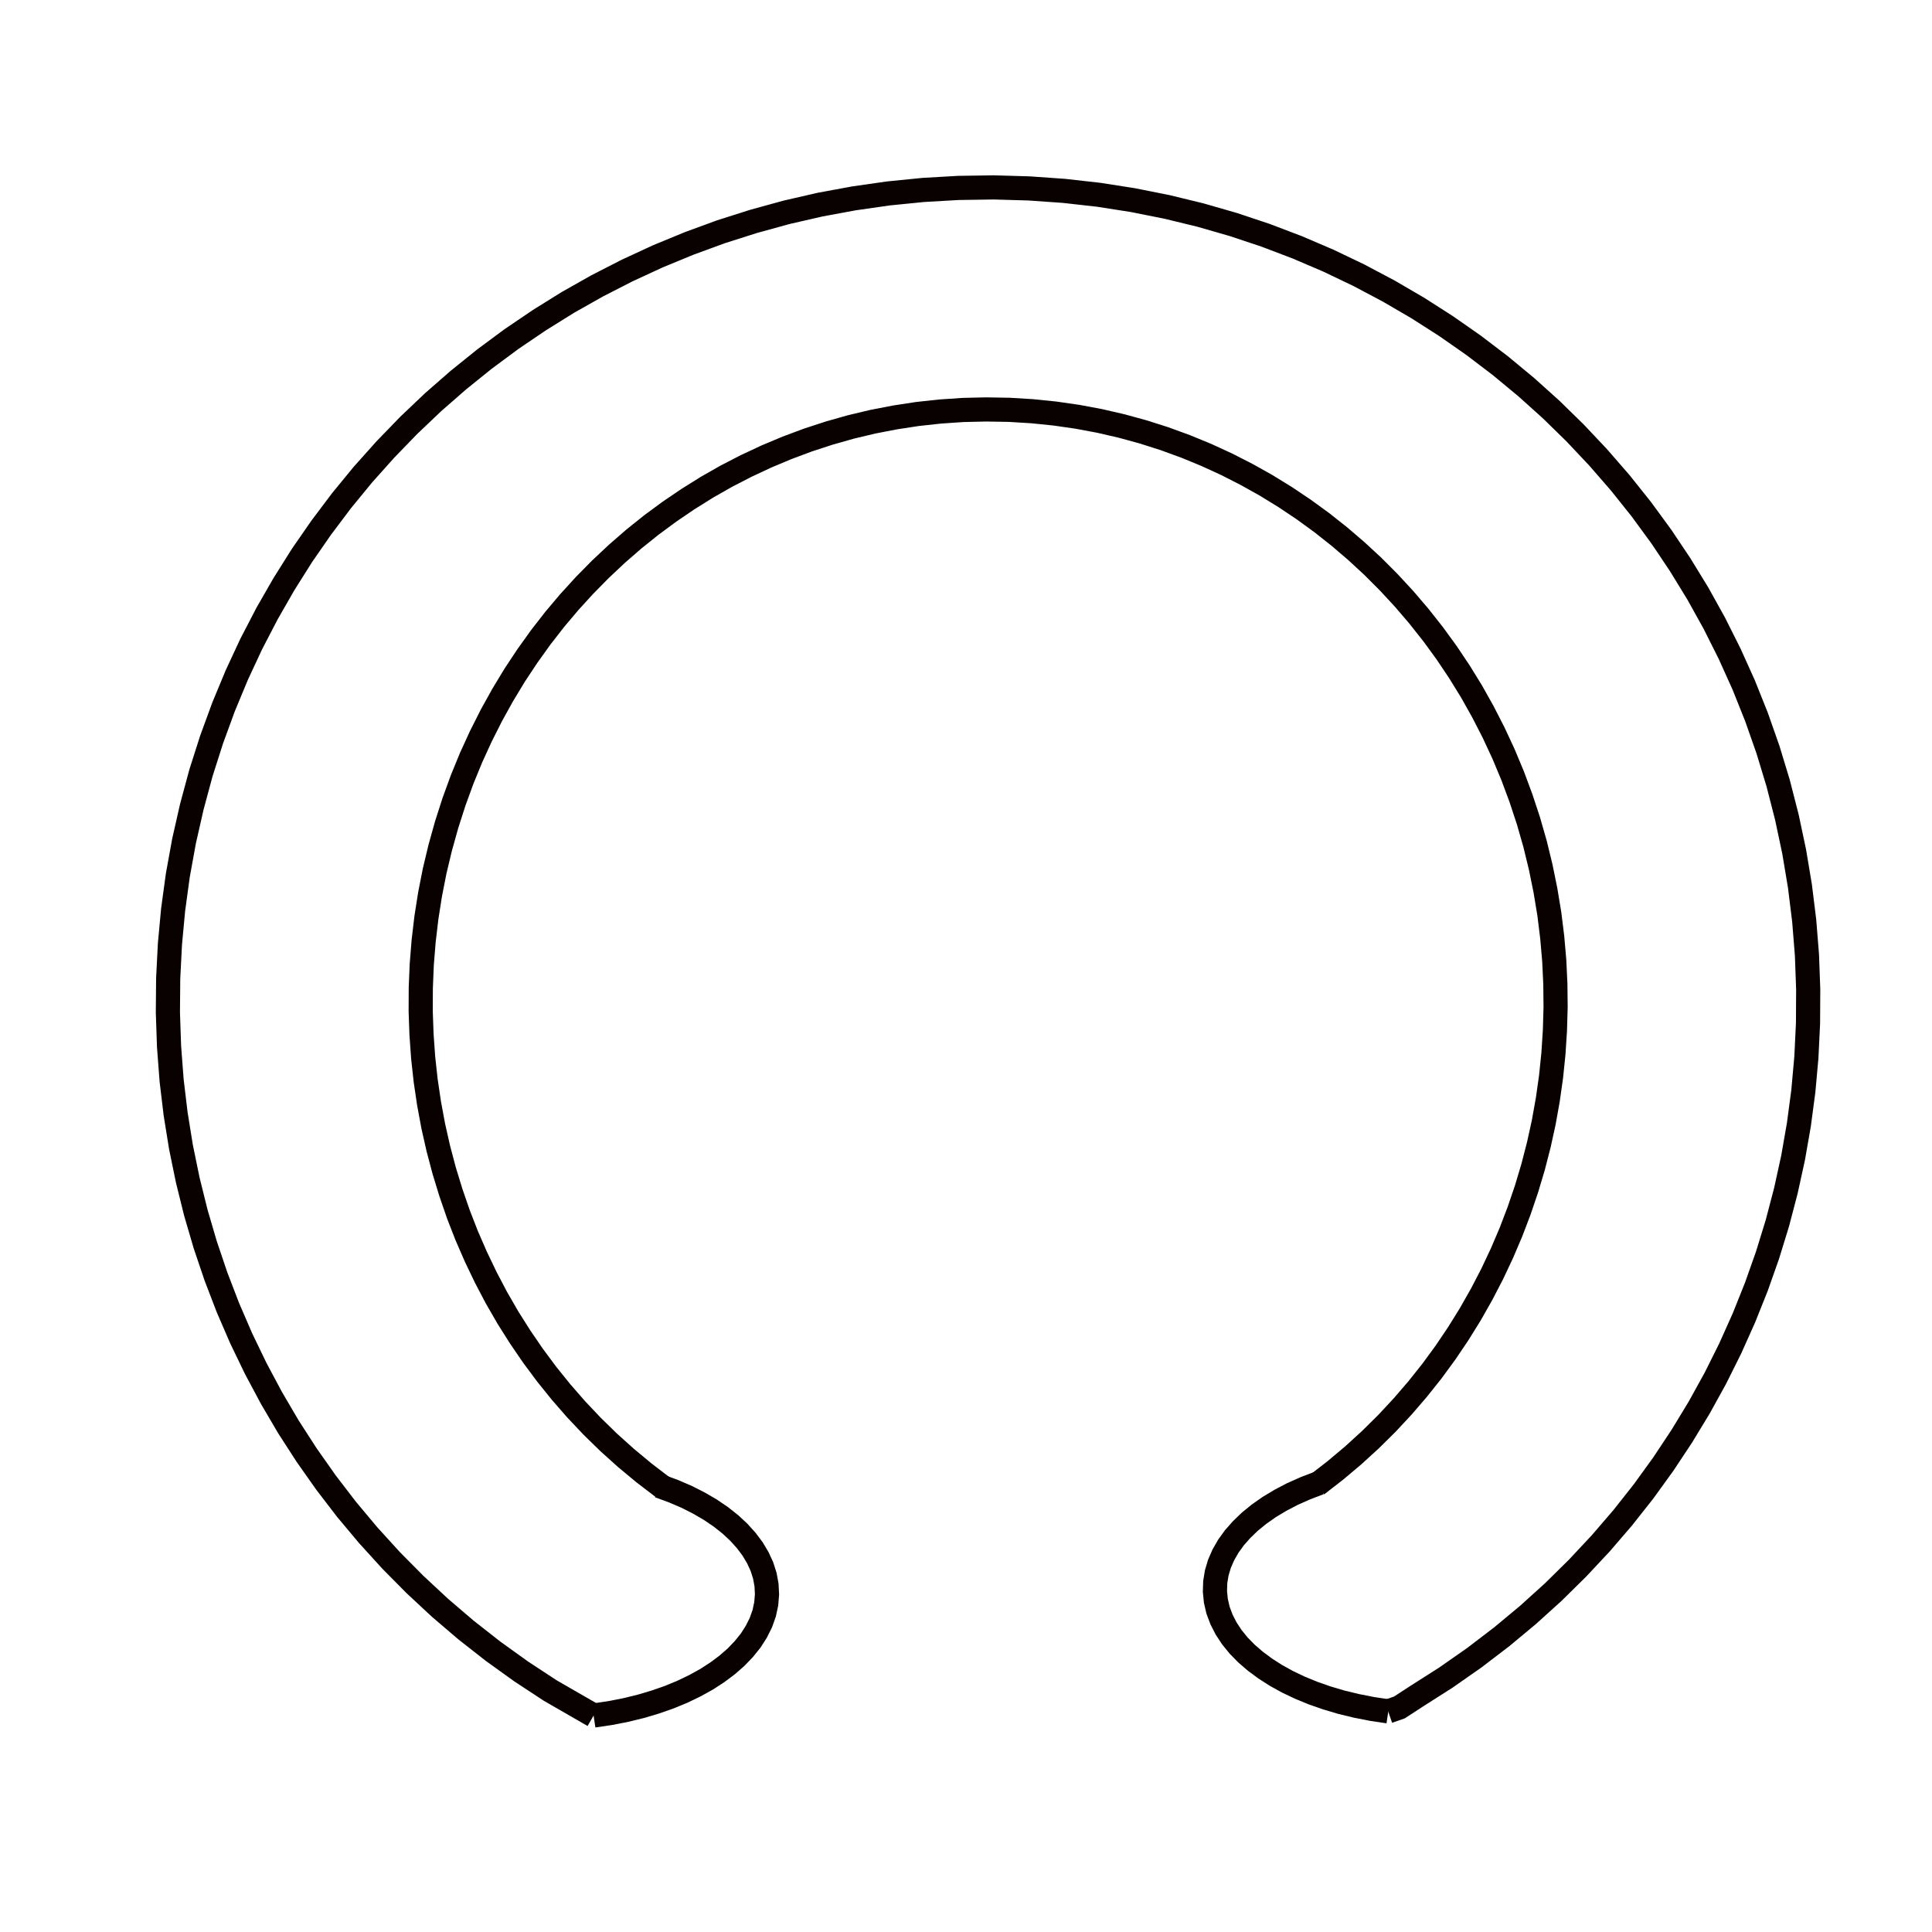 <?xml version="1.0" encoding="UTF-8" standalone="no"?>
<!-- Created with Inkscape (http://www.inkscape.org/) -->

<svg
   xmlns:dc="http://purl.org/dc/elements/1.1/"
   xmlns:cc="http://creativecommons.org/ns#"
   xmlns:rdf="http://www.w3.org/1999/02/22-rdf-syntax-ns#"
   xmlns:svg="http://www.w3.org/2000/svg"
   xmlns="http://www.w3.org/2000/svg"
   xmlns:sodipodi="http://sodipodi.sourceforge.net/DTD/sodipodi-0.dtd"
   xmlns:inkscape="http://www.inkscape.org/namespaces/inkscape"
   sodipodi:docname="Gauge.svg"
   inkscape:version="0.92.4 5da689c313, 2019-01-14"
   id="svg8"
   version="1.1"
   viewBox="0 0 40.0 40.0"
   height="40.0mm"
   width="40.0mm">
  <defs
     id="defs2">
    <inkscape:path-effect
       effect="skeletal"
       id="path-effect4839"
       is_visible="true"
       pattern="m -35.428,9.452 c -0.883,-0.201 -1.694,-0.731 -2.175,-1.499 -0.434,-0.693 -0.637,-1.503 -0.813,-2.302 0.088,-0.668 0.115,-1.347 0.283,-1.999 v -5e-7 c 0.188,-0.727 0.598,-1.381 1.095,-1.944 0.509,-0.488 1.019,-0.992 1.641,-1.325 0.787,-0.422 1.711,-0.529 2.602,-0.46 0.41,0.091 0.842,0.044 1.249,0.146 0.787,0.198 1.445,0.733 2.039,1.286 0.42,0.679 0.718,1.437 0.842,2.226 v 1.3e-6 c 0.112,0.712 0.104,1.437 0.13,2.158 v 1.3e-6 c -0.219,0.758 -0.528,1.499 -0.994,2.137 -0.536,0.733 -1.29,1.298 -2.135,1.629"
       copytype="single_stretched"
       prop_scale="2.25"
       scale_y_rel="false"
       spacing="0"
       normal_offset="0"
       tang_offset="0"
       prop_units="false"
       vertical_pattern="false"
       fuse_tolerance="0" />
  </defs>
  <sodipodi:namedview
     id="base"
     pagecolor="#ffffff"
     bordercolor="#666666"
     borderopacity="1.0"
     inkscape:pageopacity="0.0"
     inkscape:pageshadow="2"
     inkscape:zoom="3.959798"
     inkscape:cx="38.328809"
     inkscape:cy="59.156174"
     inkscape:document-units="mm"
     inkscape:current-layer="g873"
     showgrid="false"
     inkscape:window-width="1920"
     inkscape:window-height="1020"
     inkscape:window-x="0"
     inkscape:window-y="31"
     inkscape:window-maximized="1"
     borderlayer="true">
    <inkscape:grid
       id="grid865"
       units="mm"
       type="xygrid"
       empspacing="1"
       spacingy="2.54"
       spacingx="2.54" />
  </sodipodi:namedview>
  <g
     id="g871"
     sodipodi:insensitive="true"
     inkscape:groupmode="layer"
     inkscape:label="[fixed] BG">
    <rect
       id="rect869"
       style="stroke:none;fill-opacity:1;fill:#FFFFFF"
       height="40.0"
       width="40.0"
       y="0"
       x="0" />
  </g>
  <g
     id="g873"
     inkscape:groupmode="layer"
     inkscape:label="Edge.Cuts">
    <path
       style="opacity:1;fill:none;fill-opacity:1;stroke:#090000;stroke-width:0.5;stroke-miterlimit:4;stroke-dasharray:none;stroke-opacity:1"
       id="path819"
       sodipodi:type="arc"
       sodipodi:cx="20.457964"
       sodipodi:cy="20.742287"
       sodipodi:rx="11.748448"
       sodipodi:ry="12.265675"
       sodipodi:start="2.1818289"
       sodipodi:end="0.9531301"
       d="M13.718 30.789L13.332 30.494L12.96 30.185L12.602 29.863L12.259 29.528L11.93 29.18L11.617 28.821L11.318 28.45L11.035 28.069L10.767 27.677L10.514 27.276L10.277 26.865L10.057 26.446L9.852 26.018L9.663 25.584L9.491 25.142L9.336 24.693L9.197 24.239L9.075 23.779L8.97 23.314L8.883 22.845L8.813 22.372L8.761 21.896L8.727 21.417L8.71 20.936L8.712 20.453L8.732 19.969L8.771 19.485L8.828 19L8.904 18.516L8.999 18.033L9.114 17.552L9.248 17.072L9.4 16.599L9.569 16.135L9.755 15.682L9.958 15.239L10.176 14.807L10.409 14.387L10.657 13.977L10.92 13.58L11.196 13.195L11.486 12.822L11.79 12.462L12.106 12.116L12.434 11.783L12.774 11.464L13.125 11.159L13.488 10.868L13.861 10.593L14.244 10.333L14.636 10.088L15.038 9.859L15.449 9.647L15.868 9.451L16.295 9.272L16.729 9.11L17.17 8.966L17.618 8.839L18.072 8.731L18.532 8.642L18.997 8.571L19.467 8.52L19.941 8.488L20.419 8.477L20.897 8.485L21.372 8.514L21.842 8.562L22.307 8.629L22.767 8.715L23.222 8.82L23.671 8.943L24.113 9.084L24.548 9.243L24.976 9.419L25.396 9.612L25.808 9.822L26.212 10.048L26.606 10.29L26.991 10.548L27.365 10.82L27.729 11.108L28.083 11.411L28.425 11.727L28.755 12.058L29.074 12.403L29.379 12.76L29.672 13.131L29.951 13.514L30.216 13.91L30.467 14.317L30.702 14.736L30.923 15.167L31.128 15.608L31.317 16.06L31.489 16.522L31.645 16.995L31.782 17.473L31.899 17.954L31.997 18.436L32.077 18.92L32.137 19.404L32.179 19.888L32.202 20.372L32.207 20.855L32.193 21.336L32.162 21.815L32.113 22.292L32.046 22.765L31.962 23.235L31.86 23.7L31.741 24.161L31.605 24.616L31.452 25.066L31.283 25.509L31.097 25.945L30.895 26.374L30.677 26.794L30.443 27.207L30.193 27.61L29.928 28.003L29.647 28.387L29.35 28.76L29.039 29.121L28.713 29.471L28.372 29.808L28.016 30.133L27.646 30.444L27.262 30.742"
       sodipodi:open="true" />
    <path
       style="opacity:1;fill:none;fill-opacity:1;stroke:#090000;stroke-width:0.5;stroke-miterlimit:4;stroke-dasharray:none;stroke-opacity:1"
       d="M 12.29,35.518 11.394,35.002 10.791,34.606 10.208,34.187 9.647,33.747 9.108,33.286 8.591,32.805 8.096,32.305 7.624,31.786 7.175,31.25 6.751,30.697 6.35,30.128 5.973,29.544 5.622,28.946 5.295,28.334 4.994,27.71 4.719,27.074 4.471,26.428 4.249,25.771 4.054,25.105 3.887,24.431 3.747,23.75 3.636,23.061 l -0.083,-0.694 -0.053,-0.699 -0.024,-0.703 0.006,-0.707 0.036,-0.709 0.066,-0.711 0.097,-0.712 L 3.81,17.415 3.971,16.705 4.161,16.001 4.381,15.312 4.628,14.637 4.902,13.977 5.202,13.333 5.528,12.705 5.879,12.093 6.253,11.499 6.652,10.923 7.072,10.365 7.515,9.825 7.979,9.306 8.463,8.806 8.967,8.327 9.49,7.87 10.031,7.434 10.59,7.02 11.165,6.63 11.756,6.262 12.363,5.919 12.984,5.601 13.62,5.307 14.268,5.04 14.928,4.798 15.601,4.584 16.284,4.396 16.977,4.237 17.68,4.107 18.392,4.005 l 0.72,-0.072 0.727,-0.042 0.733,-0.011 0.733,0.021 0.726,0.051 0.719,0.081 0.71,0.111 0.701,0.14 0.691,0.168 0.681,0.196 0.669,0.223 0.657,0.25 0.645,0.276 0.631,0.302 0.617,0.327 0.602,0.351 0.586,0.375 0.57,0.398 0.553,0.421 0.535,0.443 0.517,0.465 0.497,0.486 0.477,0.506 0.457,0.526 0.435,0.545 0.413,0.564 0.39,0.582 0.367,0.599 0.342,0.616 0.317,0.632 0.292,0.648 0.265,0.663 0.238,0.678 0.21,0.692 0.181,0.706 0.151,0.713 0.119,0.713 0.088,0.713 0.057,0.712 0.026,0.71 -0.004,0.707 -0.034,0.703 -0.063,0.698 -0.092,0.693 -0.12,0.687 -0.149,0.68 -0.176,0.672 -0.204,0.663 -0.231,0.654 -0.257,0.643 -0.283,0.632 -0.309,0.62 -0.335,0.607 -0.36,0.593 -0.384,0.579 -0.408,0.564 -0.432,0.547 -0.456,0.53 -0.479,0.512 -0.501,0.494 -0.524,0.474 -0.546,0.454 -0.567,0.433 -0.588,0.411 -0.609,0.388 -0.353,0.23 -0.233,0.081"
       id="path821"
       inkscape:connector-curvature="0"
       sodipodi:nodetypes="cssccccccccccccccccccccccccccccccccccccccccccccccccccccccccccccccccccccccccccccccccccccccccccccccccccccccccccccccccccccccccccccc" />
    <path
       style="opacity:1;fill:none;fill-opacity:1;stroke:#090000;stroke-width:0.5;stroke-miterlimit:4;stroke-dasharray:none;stroke-opacity:1"
       id="path828"
       sodipodi:type="arc"
       sodipodi:cx="11.287158"
       sodipodi:cy="32.988396"
       sodipodi:rx="4.5930238"
       sodipodi:ry="2.5926085"
       sodipodi:start="5.2522936"
       sodipodi:end="1.3506996"
       d="M13.648 30.765L13.942 30.873L14.217 30.991L14.473 31.121L14.71 31.259L14.927 31.407L15.123 31.562L15.298 31.725L15.451 31.895L15.582 32.07L15.69 32.251L15.775 32.436L15.835 32.624L15.87 32.816L15.88 33.01L15.864 33.205L15.822 33.401L15.753 33.595L15.659 33.783L15.542 33.966L15.401 34.141L15.239 34.31L15.056 34.47L14.853 34.622L14.631 34.766L14.391 34.899L14.134 35.023L13.861 35.136L13.573 35.237L13.271 35.327L12.956 35.404L12.628 35.468L12.29 35.518"
       sodipodi:open="true" />
    <path
       d="M-27.316 30.702L-27.028 30.812L-26.758 30.932L-26.508 31.063L-26.277 31.202L-26.065 31.351L-25.874 31.507L-25.705 31.67L-25.556 31.839L-25.43 32.014L-25.327 32.194L-25.247 32.378L-25.191 32.566L-25.16 32.756L-25.154 32.949L-25.173 33.143L-25.218 33.337L-25.29 33.529L-25.385 33.715L-25.504 33.896L-25.645 34.07L-25.808 34.236L-25.992 34.395L-26.195 34.545L-26.416 34.687L-26.655 34.819L-26.911 34.941L-27.183 35.053L-27.469 35.153L-27.769 35.242L-28.082 35.318L-28.407 35.382L-28.743 35.432"
       sodipodi:end="1.3506996"
       sodipodi:start="5.2700297"
       sodipodi:ry="2.5926085"
       sodipodi:rx="4.5930238"
       sodipodi:cy="32.901497"
       sodipodi:cx="-29.74608"
       sodipodi:type="arc"
       id="path843"
       style="opacity:1;fill:none;fill-opacity:1;stroke:#090000;stroke-width:0.5;stroke-miterlimit:4;stroke-dasharray:none;stroke-opacity:1"
       transform="scale(-1,1)"
       sodipodi:open="true" />
    <g
       id="g1091">
      <path
         style="opacity:1;fill:none;fill-opacity:1;stroke:#090000;stroke-width:0.5;stroke-miterlimit:4;stroke-dasharray:none;stroke-opacity:1"
         d="m -99.692,69.132 h 14.9 v 5.947 h -14.9 z"
         id="rect1076" />
      <path
         style="opacity:1;fill:none;fill-opacity:1;stroke:#090000;stroke-width:0.5;stroke-miterlimit:4;stroke-dasharray:none;stroke-opacity:1"
         d="m -79.692,69.132 h 14.9 v 5.947 h -14.9 z"
         id="rect1078" />
      <path
         style="opacity:1;fill:none;fill-opacity:1;stroke:#090000;stroke-width:0.5;stroke-miterlimit:4;stroke-dasharray:none;stroke-opacity:1"
         d="m -59.692,69.132 h 14.9 v 5.947 h -14.9 z"
         id="rect1080" />
      <path
         style="opacity:1;fill:none;fill-opacity:1;stroke:#090000;stroke-width:0.5;stroke-miterlimit:4;stroke-dasharray:none;stroke-opacity:1"
         d="m -39.692,69.132 h 14.9 v 5.947 h -14.9 z"
         id="rect1082" />
      <path
         style="opacity:1;fill:none;fill-opacity:1;stroke:#090000;stroke-width:0.5;stroke-miterlimit:4;stroke-dasharray:none;stroke-opacity:1"
         d="m -19.692,69.132 h 14.9 v 5.947 H -19.692 Z"
         id="rect1084" />
    </g>
  </g>
  <g
     id="g875"
     inkscape:groupmode="layer"
     inkscape:label="B.Cu-disabled" />
  <g
     id="g877"
     inkscape:groupmode="layer"
     inkscape:label="B.Mask-disabled" />
  <g
     id="g879"
     inkscape:groupmode="layer"
     inkscape:label="B.Silk-disabled" />
  <g
     id="g881"
     inkscape:groupmode="layer"
     inkscape:label="F.Cu" />
  <g
     id="g883"
     inkscape:groupmode="layer"
     inkscape:label="F.Mask-disabled" />
  <g
     id="g885"
     inkscape:groupmode="layer"
     inkscape:label="F.Silk-disabled" />
  <g
     id="g887"
     inkscape:groupmode="layer"
     inkscape:label="Drill" />
</svg>
